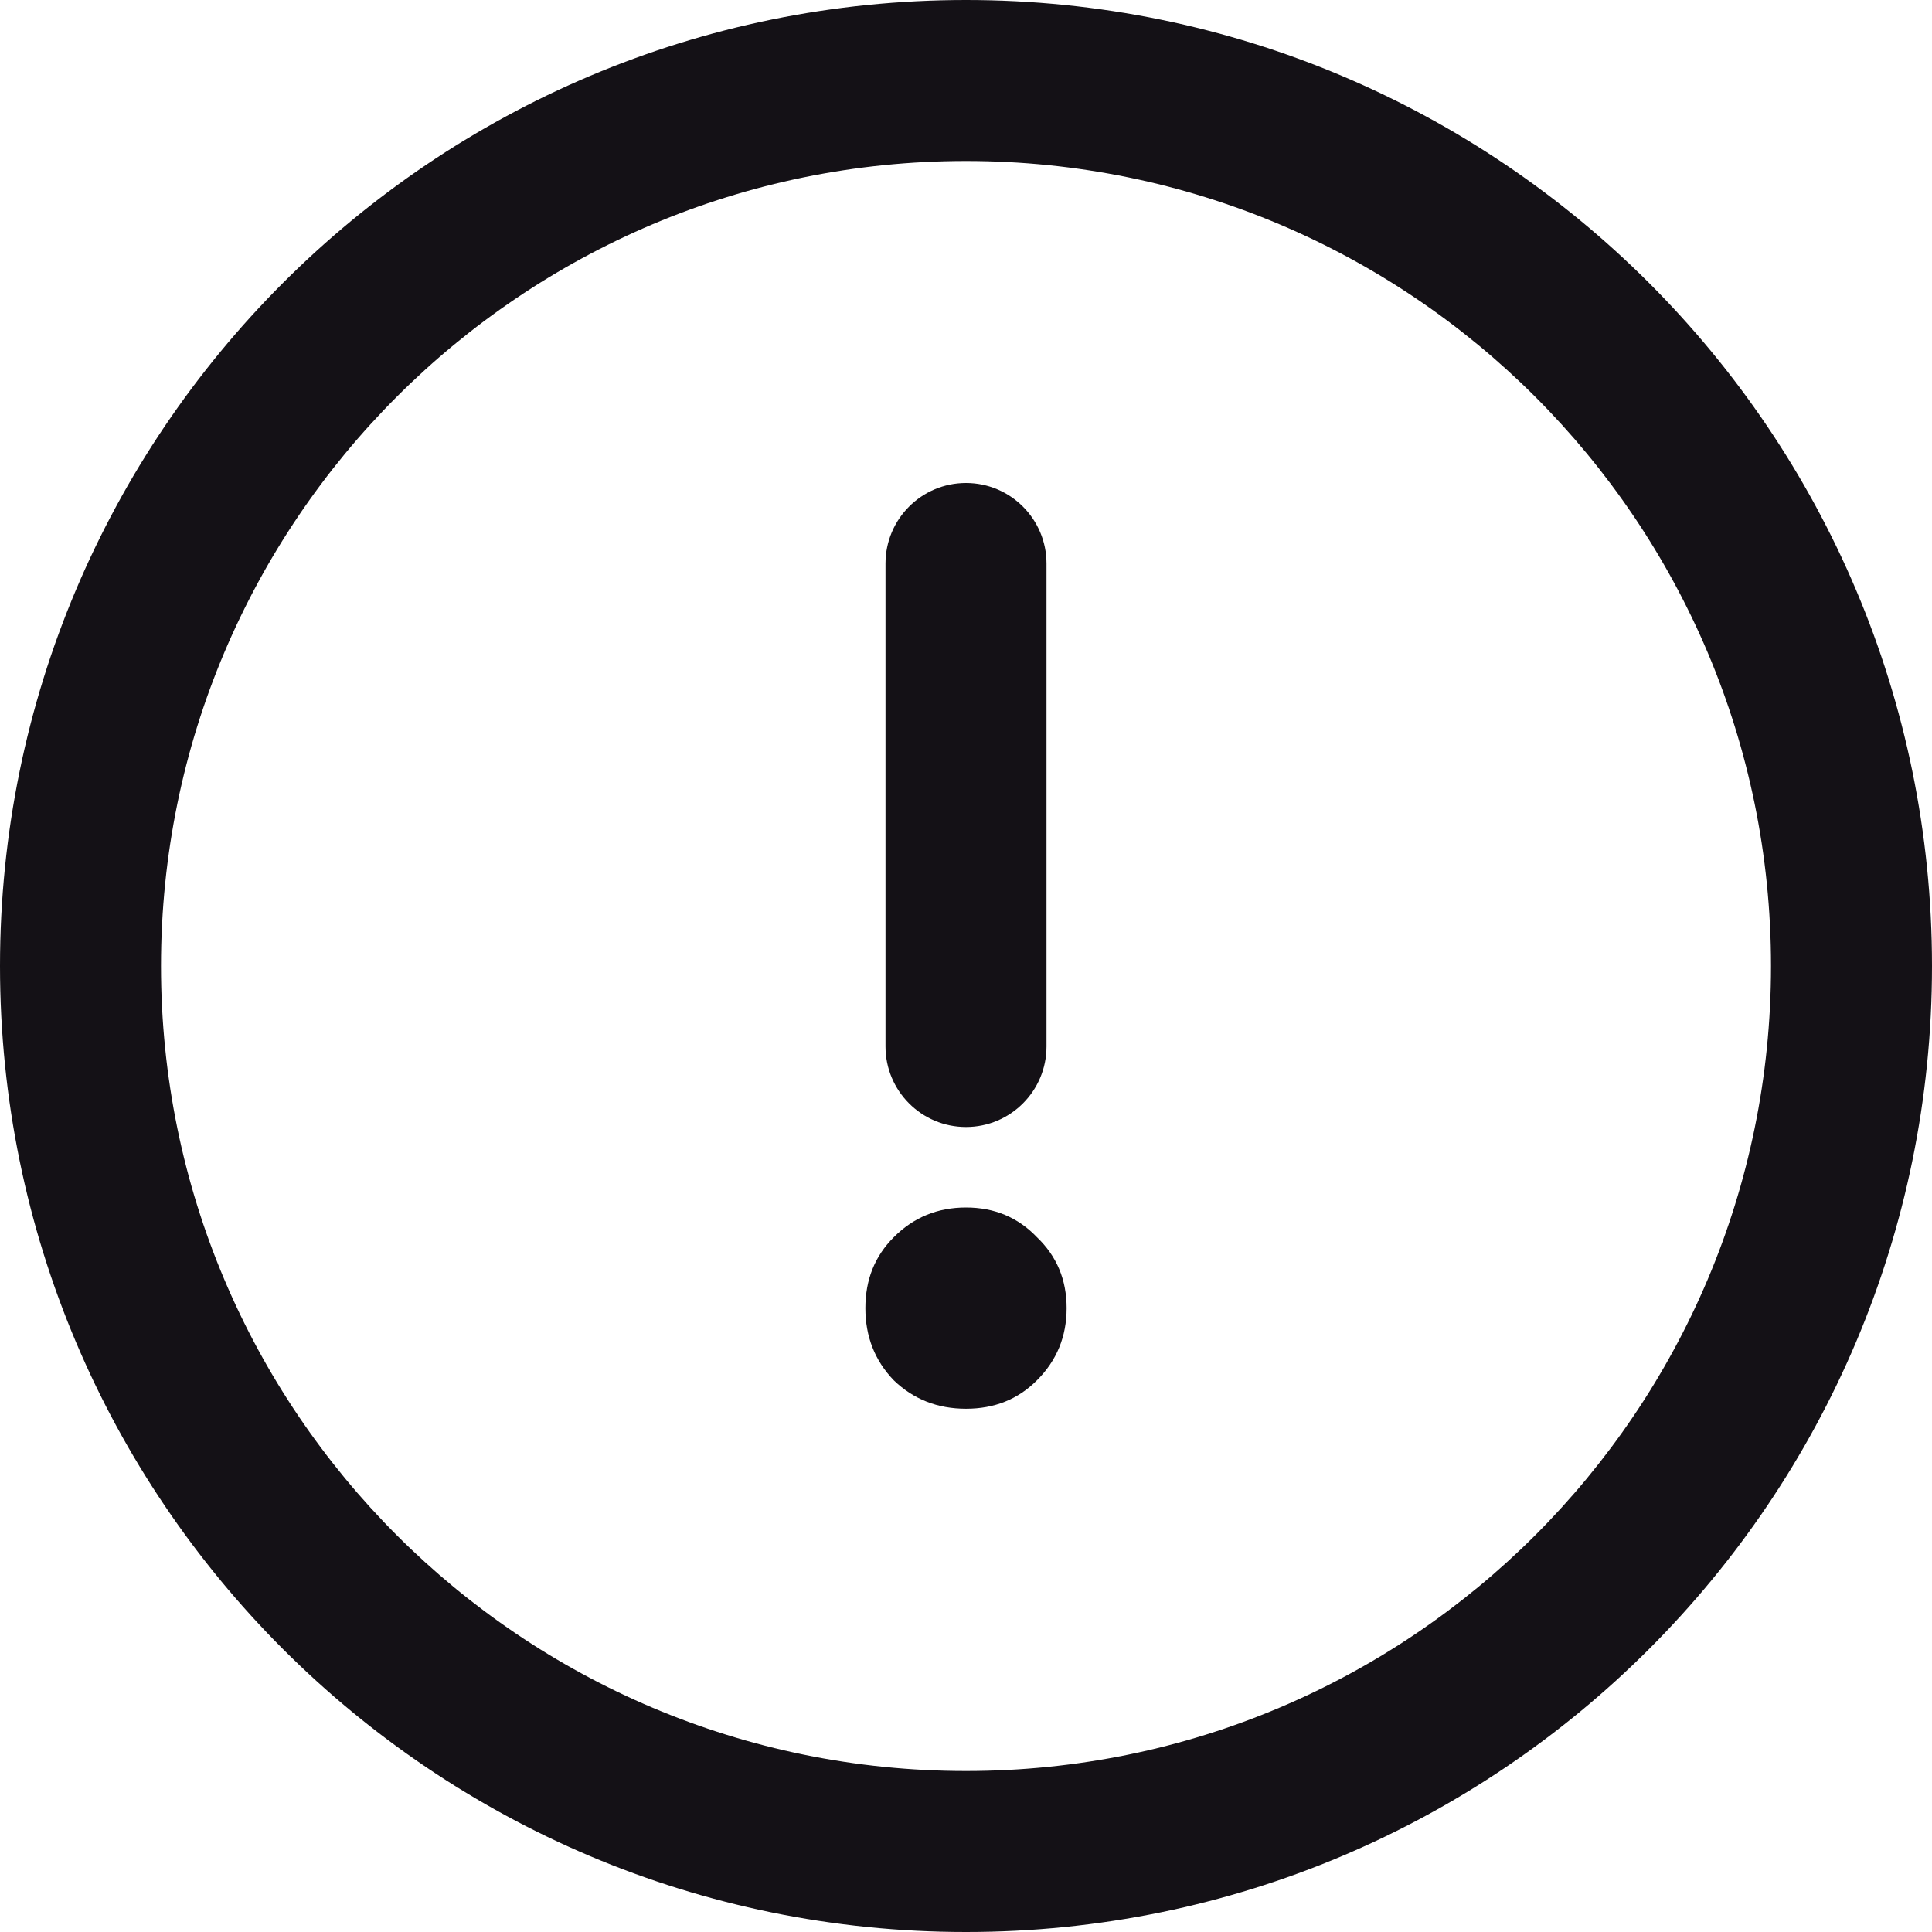 <svg width="24" height="24" viewBox="0 0 24 24" fill="none" xmlns="http://www.w3.org/2000/svg">
<path d="M13 13C13 13.552 12.552 14 12 14C11.448 14 11 13.552 11 13V7C11 6.448 11.448 6 12 6C12.552 6 13 6.448 13 7V13Z" fill="#141116"/>
<path d="M11.103 17.147C10.867 16.902 10.75 16.603 10.75 16.25C10.75 15.897 10.867 15.604 11.103 15.369C11.348 15.123 11.647 15 12 15C12.353 15 12.646 15.123 12.881 15.369C13.127 15.604 13.25 15.897 13.25 16.25C13.25 16.603 13.127 16.902 12.881 17.147C12.646 17.383 12.353 17.5 12 17.5C11.647 17.5 11.348 17.383 11.103 17.147Z" fill="#141116"/>
<path fill-rule="evenodd" clip-rule="evenodd" d="M12 0C5.373 2.89694e-07 -2.89694e-07 5.373 0 12C2.89694e-07 18.627 5.373 24 12 24C18.627 24 24 18.627 24 12C24 5.373 18.627 -2.89693e-07 12 0ZM2 12C2 6.477 6.477 2 12 2C17.523 2 22 6.477 22 12C22 17.523 17.523 22 12 22C6.477 22 2 17.523 2 12Z" fill="#141116"/>
</svg>
